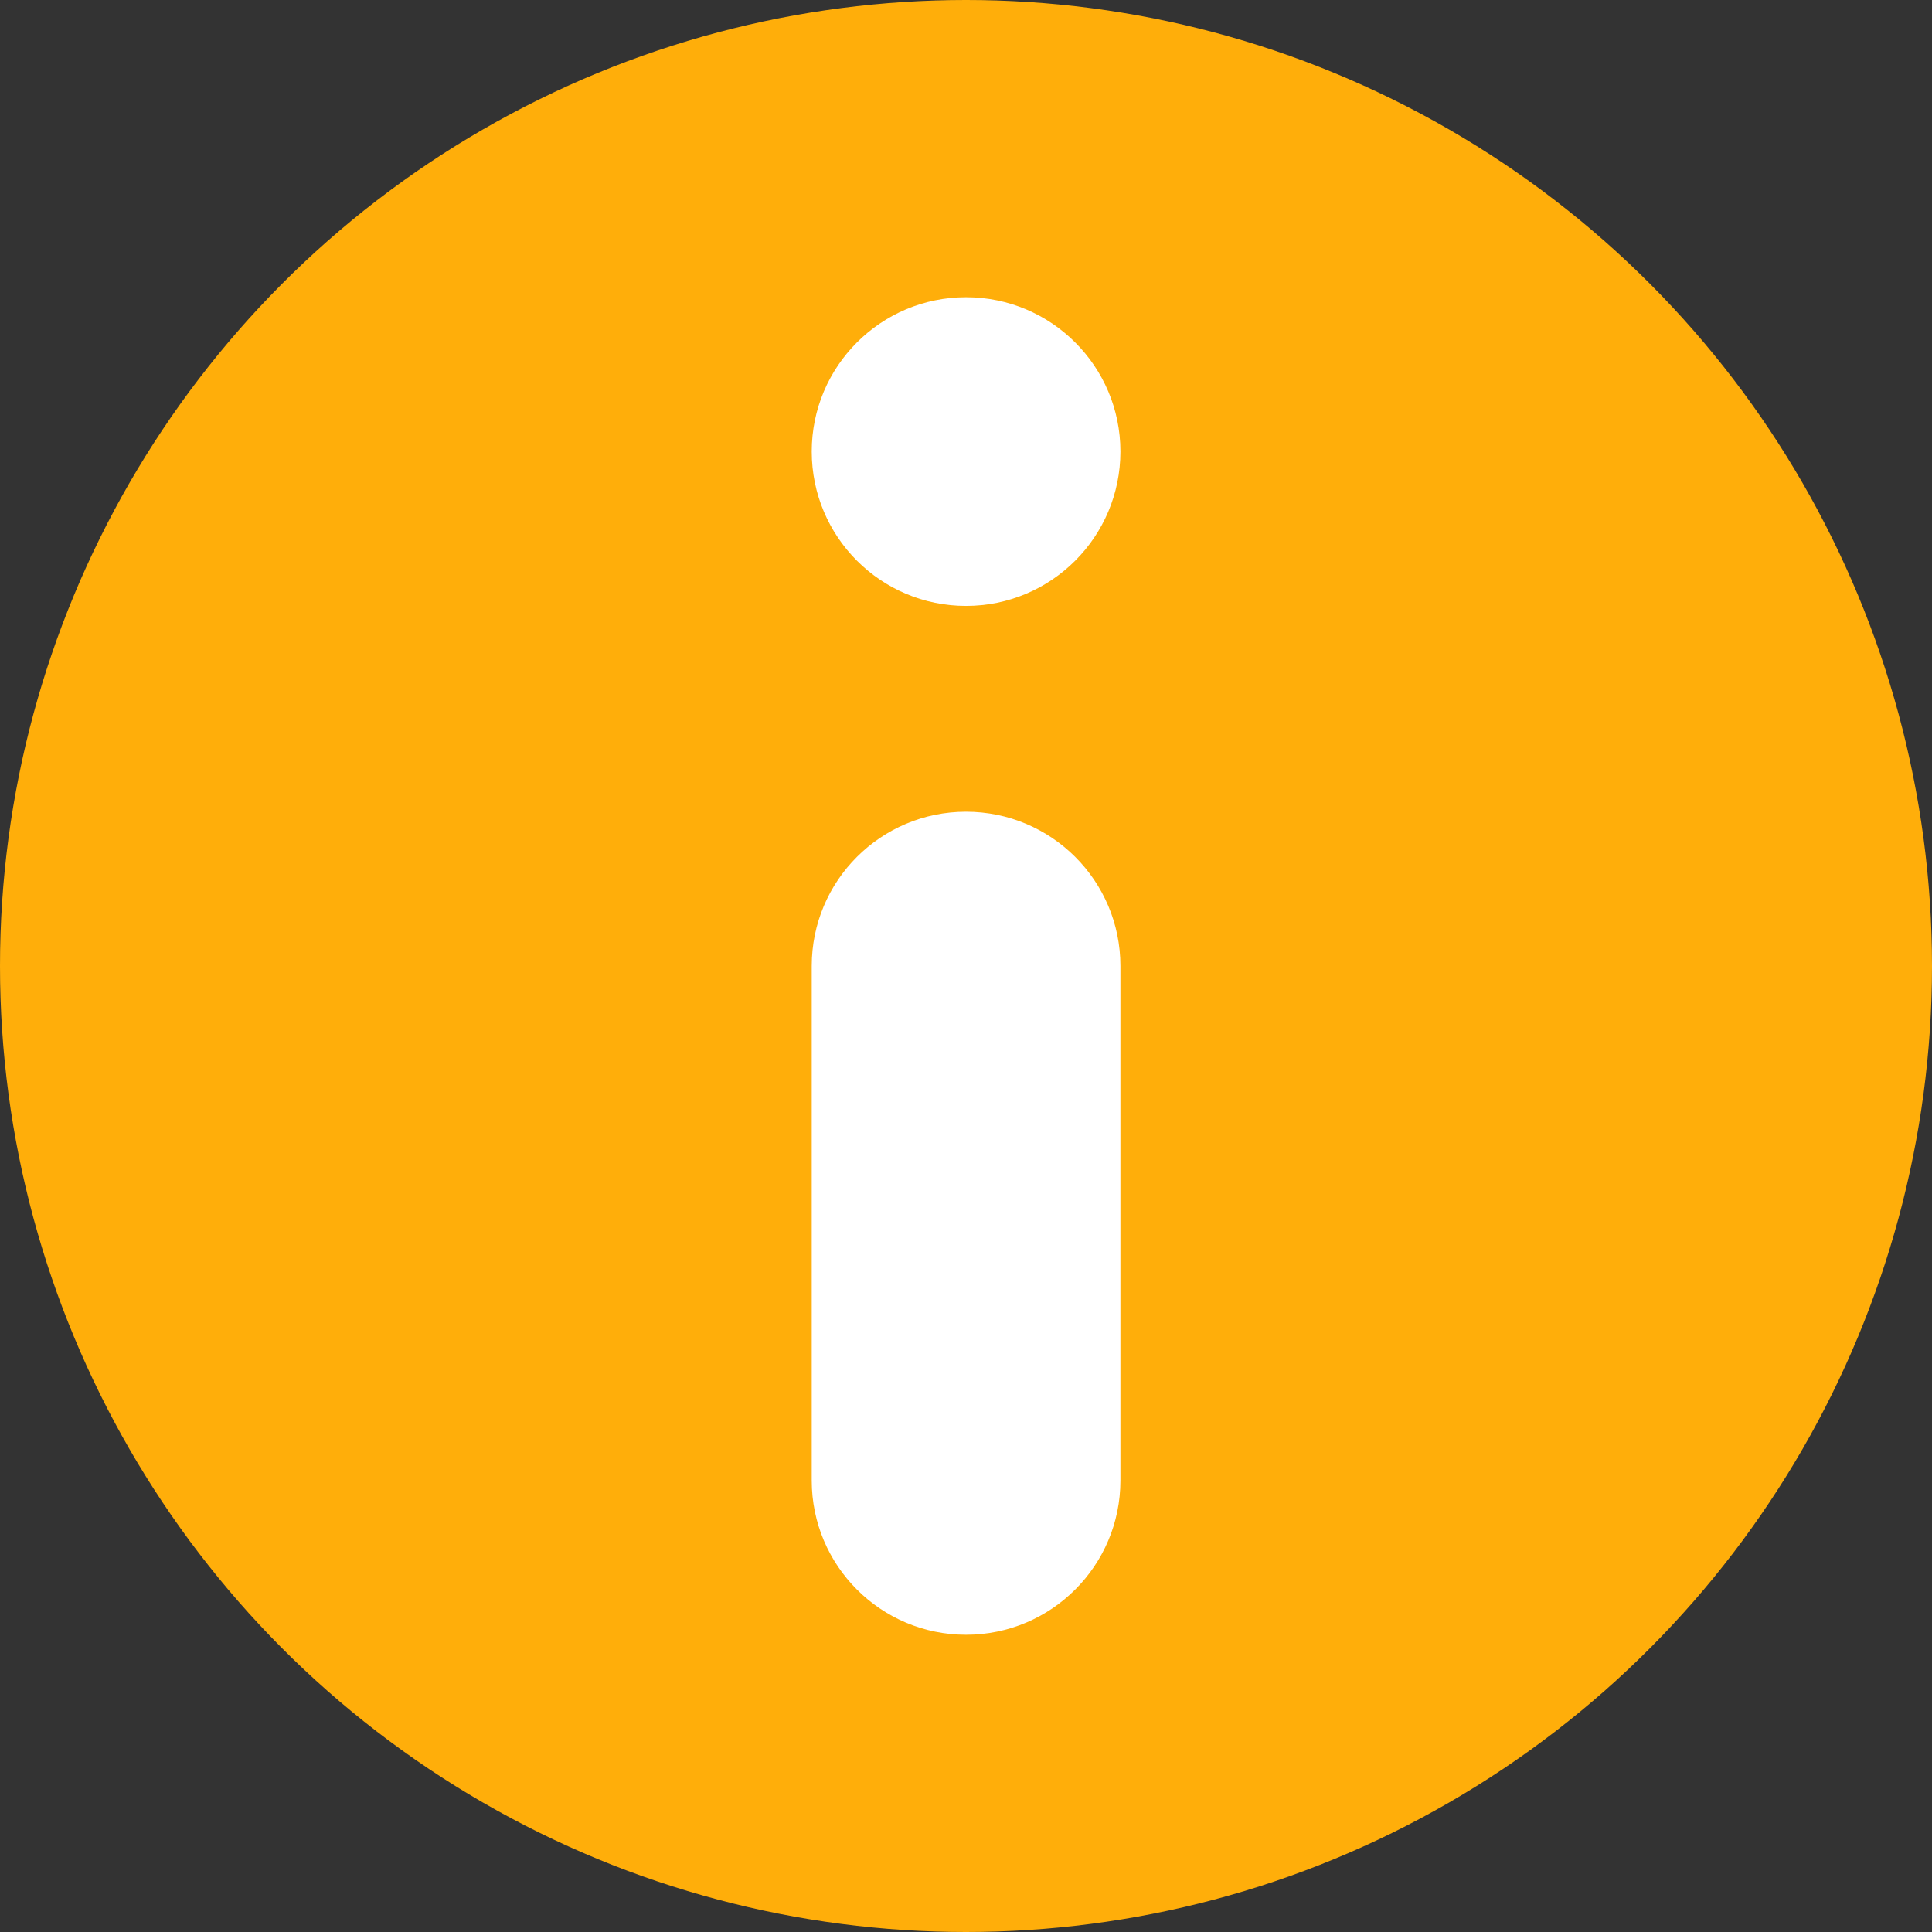 <svg width="13" height="13" viewBox="0 0 13 13" fill="none" xmlns="http://www.w3.org/2000/svg">
<rect x="0" y="0" width="13" height="13" fill="#333333" stroke="none"/>
<circle cx="6.5" cy="6.5" r="6.5" fill="#FFAE0A"/>
<path fill-rule="evenodd" clip-rule="evenodd" d="M6.5 2C7.074 2 7.539 2.465 7.539 3.038C7.539 3.612 7.074 4.077 6.5 4.077C5.927 4.077 5.462 3.612 5.462 3.038C5.462 2.465 5.927 2 6.5 2ZM6.5 5.462C7.074 5.462 7.539 5.926 7.539 6.5V9.962C7.539 10.535 7.074 11 6.5 11C5.927 11 5.462 10.535 5.462 9.962V6.5C5.462 5.926 5.927 5.462 6.5 5.462Z" fill="white"/>
</svg>
